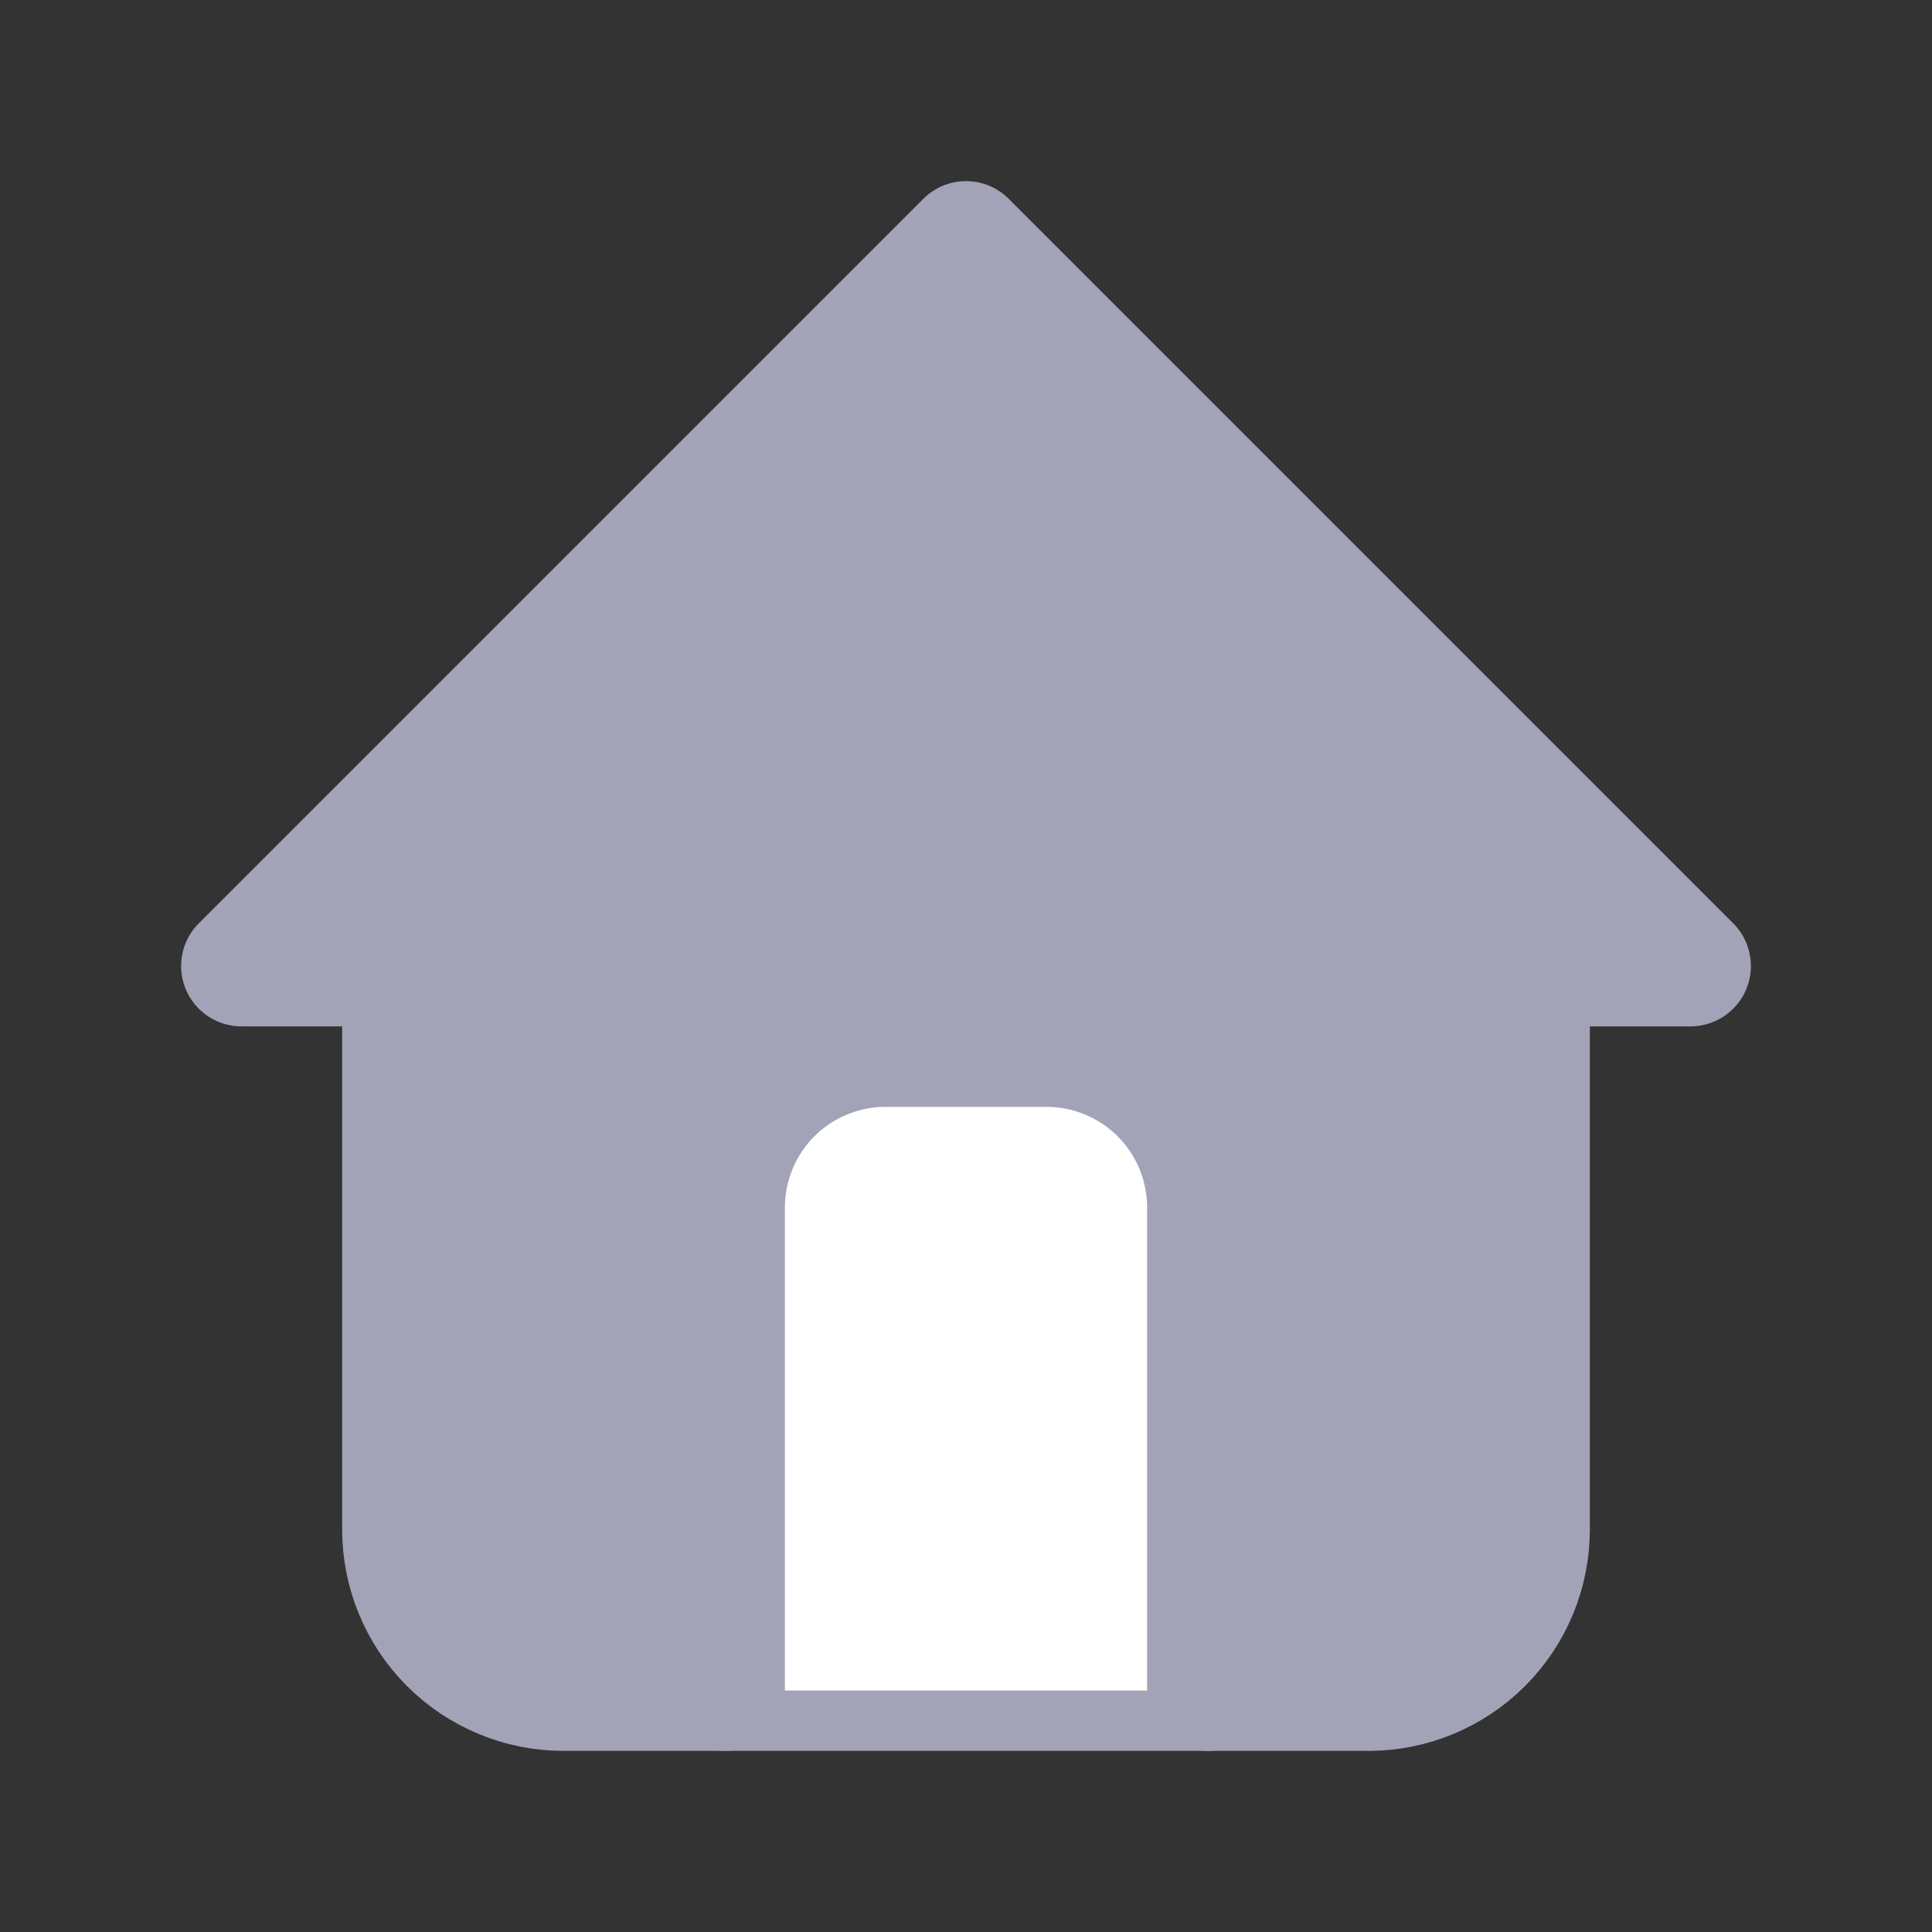 <svg width="20" height="20" viewBox="0 0 20 20" fill="none" xmlns="http://www.w3.org/2000/svg">
<rect x="0" y="0" width="20" height="20" fill="#333333" stroke="none"/>
<g clip-path="url(#clip0_248_2562)">
<path d="M4.167 10H2.5L10 2.5L17.5 10H15.833" fill="#A3A3B8"/>
<path d="M4.167 10H2.5L10 2.5L17.5 10H15.833" stroke="#A3A3B8" stroke-width="1.25" stroke-linecap="round" stroke-linejoin="round"/>
<path d="M4.167 10V15.833C4.167 16.275 4.342 16.699 4.655 17.012C4.967 17.324 5.391 17.5 5.833 17.5H14.167C14.609 17.5 15.033 17.324 15.345 17.012C15.658 16.699 15.833 16.275 15.833 15.833V10" fill="#A3A3B8"/>
<path d="M4.167 10V15.833C4.167 16.275 4.342 16.699 4.655 17.012C4.967 17.324 5.391 17.5 5.833 17.5H14.167C14.609 17.5 15.033 17.324 15.345 17.012C15.658 16.699 15.833 16.275 15.833 15.833V10" stroke="#A3A3B8" stroke-width="1.25" stroke-linecap="round" stroke-linejoin="round"/>
<path d="M7.5 17.5V12.5C7.5 12.058 7.676 11.634 7.988 11.321C8.301 11.009 8.725 10.833 9.167 10.833H10.833C11.275 10.833 11.699 11.009 12.012 11.321C12.324 11.634 12.5 12.058 12.5 12.5V17.5" fill="white"/>
<path d="M7.5 17.5V12.5C7.5 12.058 7.676 11.634 7.988 11.321C8.301 11.009 8.725 10.833 9.167 10.833H10.833C11.275 10.833 11.699 11.009 12.012 11.321C12.324 11.634 12.5 12.058 12.5 12.5V17.5" stroke="#A3A3B8" stroke-width="1.25" stroke-linecap="round" stroke-linejoin="round"/>
</g>
<defs>
<clipPath id="clip0_248_2562">
<rect width="20" height="20" fill="white"/>
</clipPath>
</defs>
</svg>
